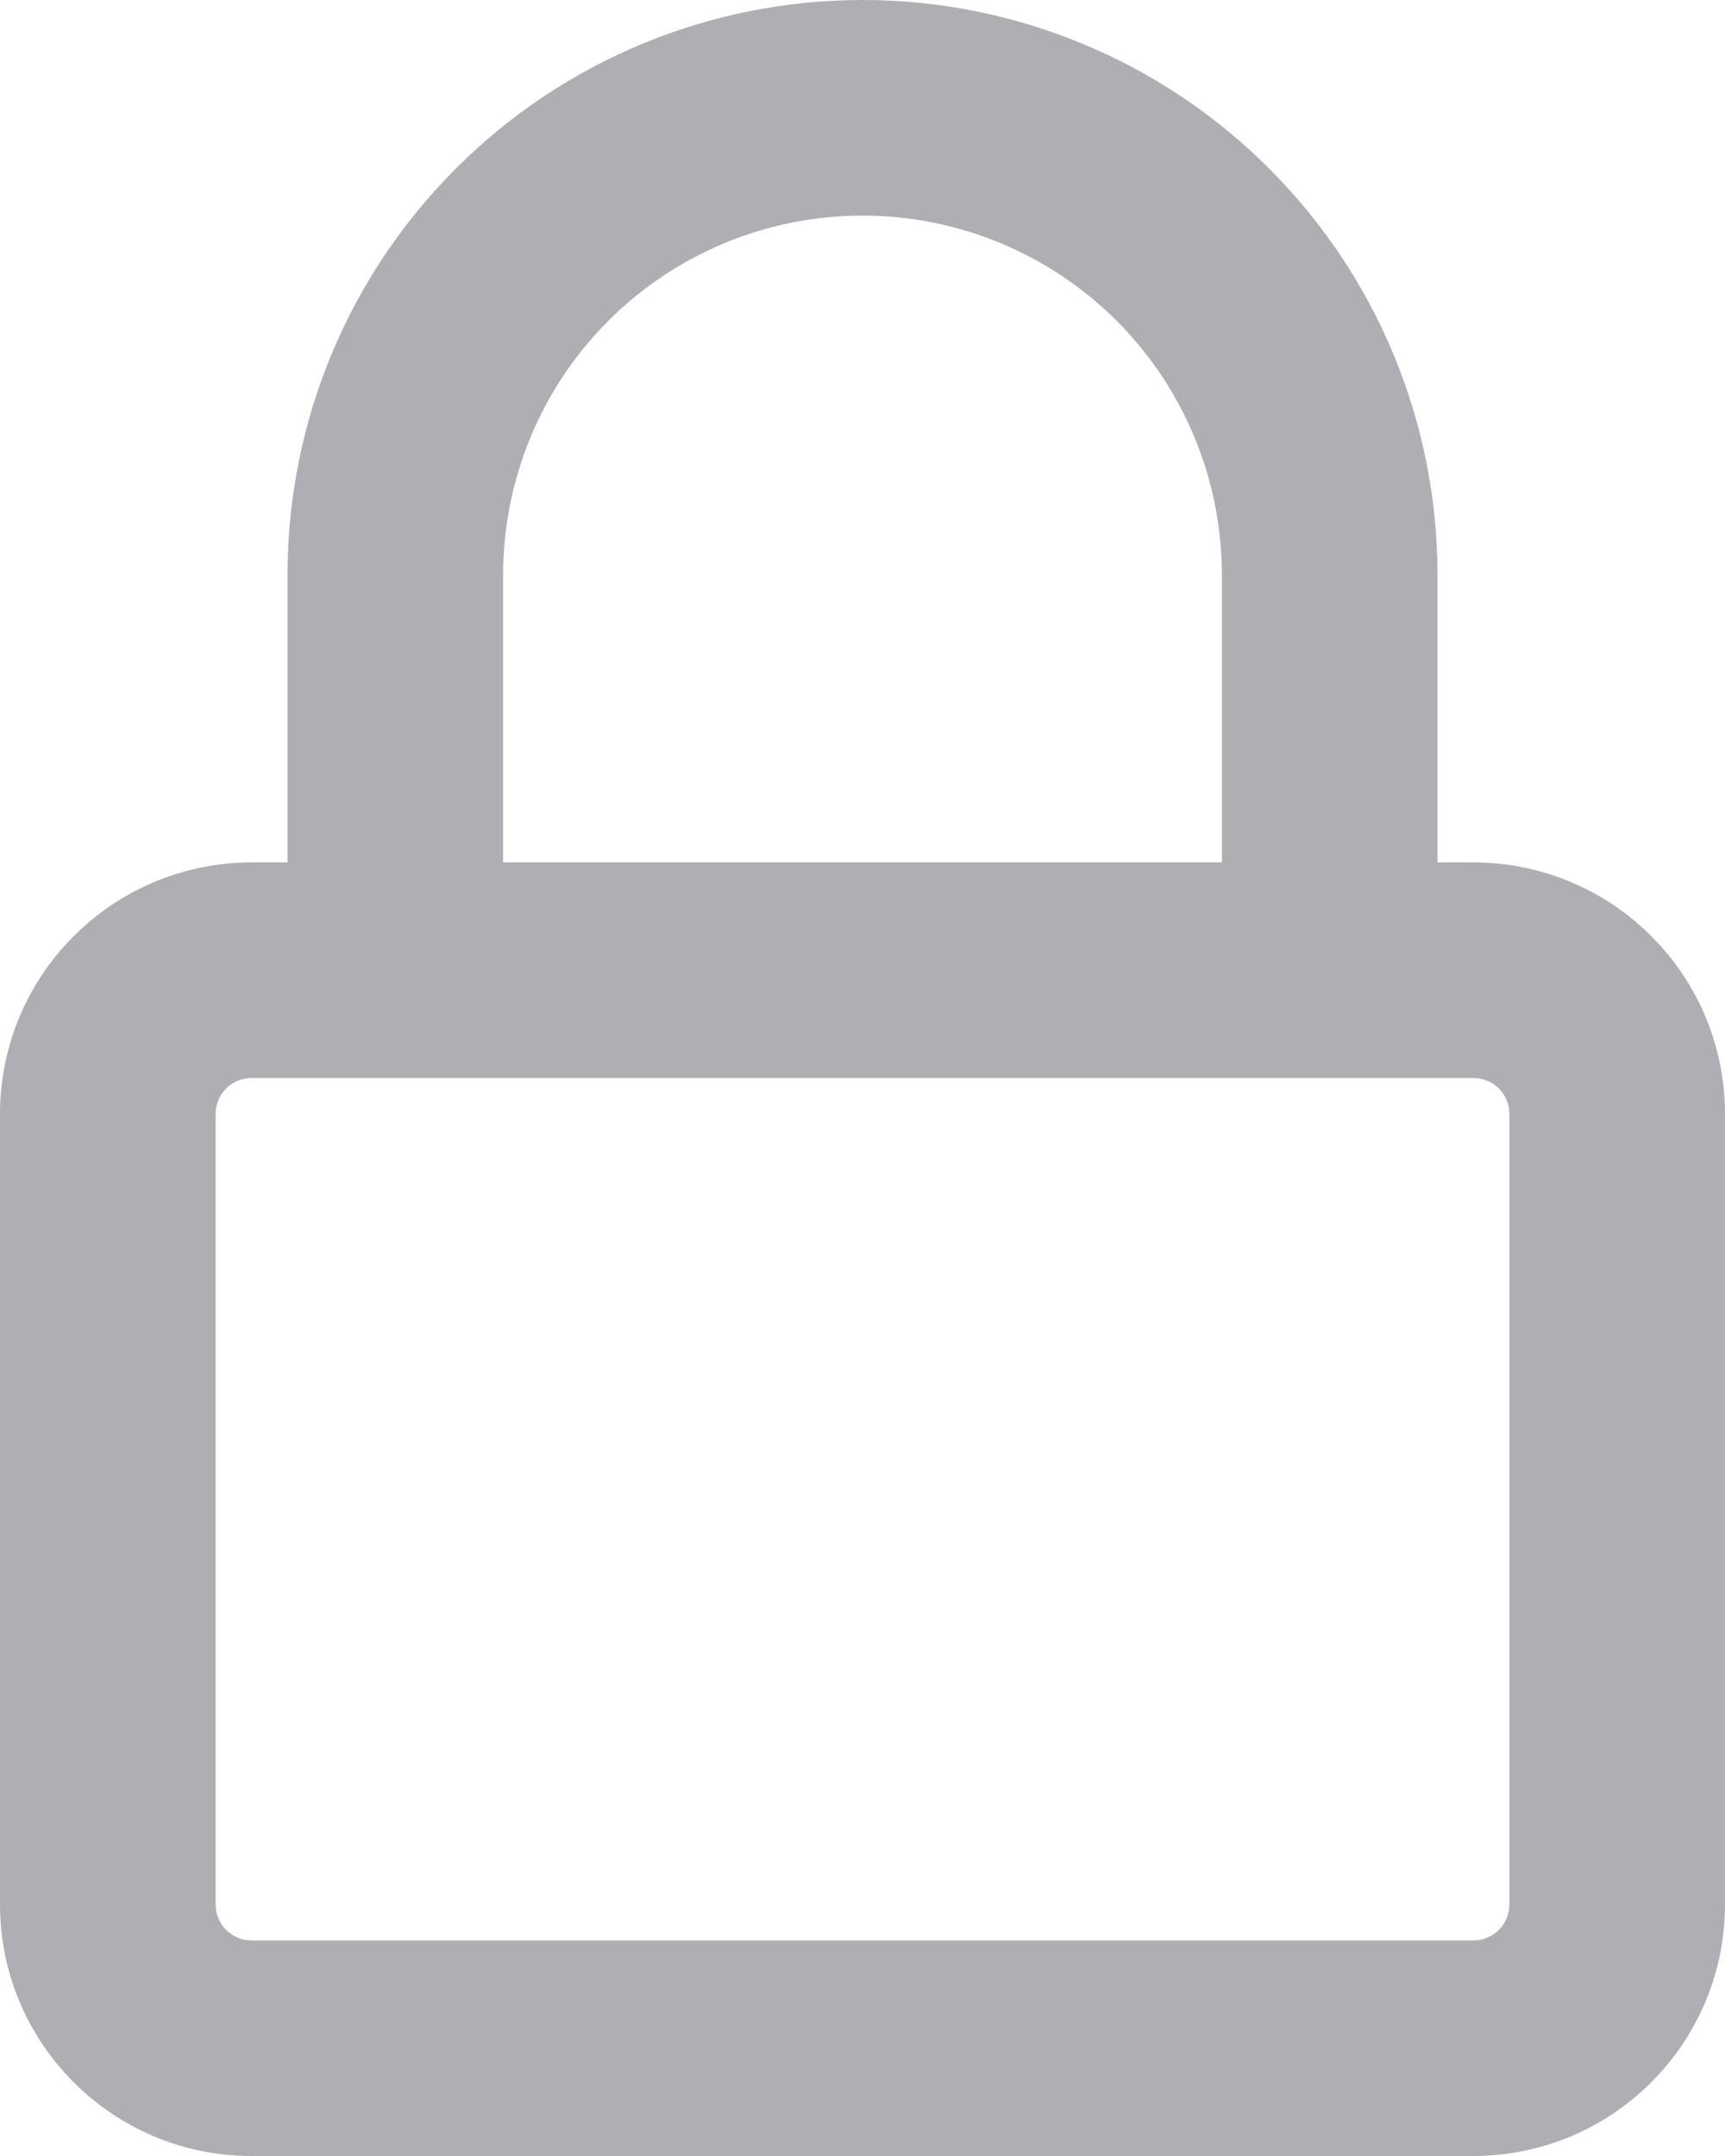 <svg width="12" height="15" viewBox="0 0 12 15" fill="none" xmlns="http://www.w3.org/2000/svg"><path fill-rule="evenodd" clip-rule="evenodd" d="M2 4V6H1.75C1.286 6 .841 6.184.513 6.513.184 6.841.0 7.286.0 7.75v5.5C0 14.216.784 15 1.75 15h8.5C10.714 15 11.159 14.816 11.487 14.487 11.816 14.159 12 13.714 12 13.25V7.75C12 7.286 11.816 6.841 11.487 6.513 11.159 6.184 10.714 6 10.25 6H10V4C10 2.939 9.579 1.922 8.828 1.172 8.078.421 7.061.0 6 0 4.939.0 3.922.421 3.172 1.172 2.421 1.922 2 2.939 2 4zM8.5 6V4C8.5 3.337 8.237 2.701 7.768 2.232 7.299 1.763 6.663 1.5 6 1.5 5.337 1.5 4.701 1.763 4.232 2.232 3.763 2.701 3.5 3.337 3.5 4V6h5zM10 7.5h.25C10.316 7.5 10.38 7.526 10.427 7.573 10.474 7.62 10.5 7.684 10.5 7.75v5.5C10.5 13.316 10.474 13.38 10.427 13.427 10.38 13.474 10.316 13.5 10.25 13.5H1.75C1.684 13.5 1.62 13.474 1.573 13.427 1.526 13.38 1.5 13.316 1.5 13.25V7.75C1.5 7.684 1.526 7.62 1.573 7.573 1.62 7.526 1.684 7.5 1.75 7.5H10z" fill="#afafb3"/></svg>